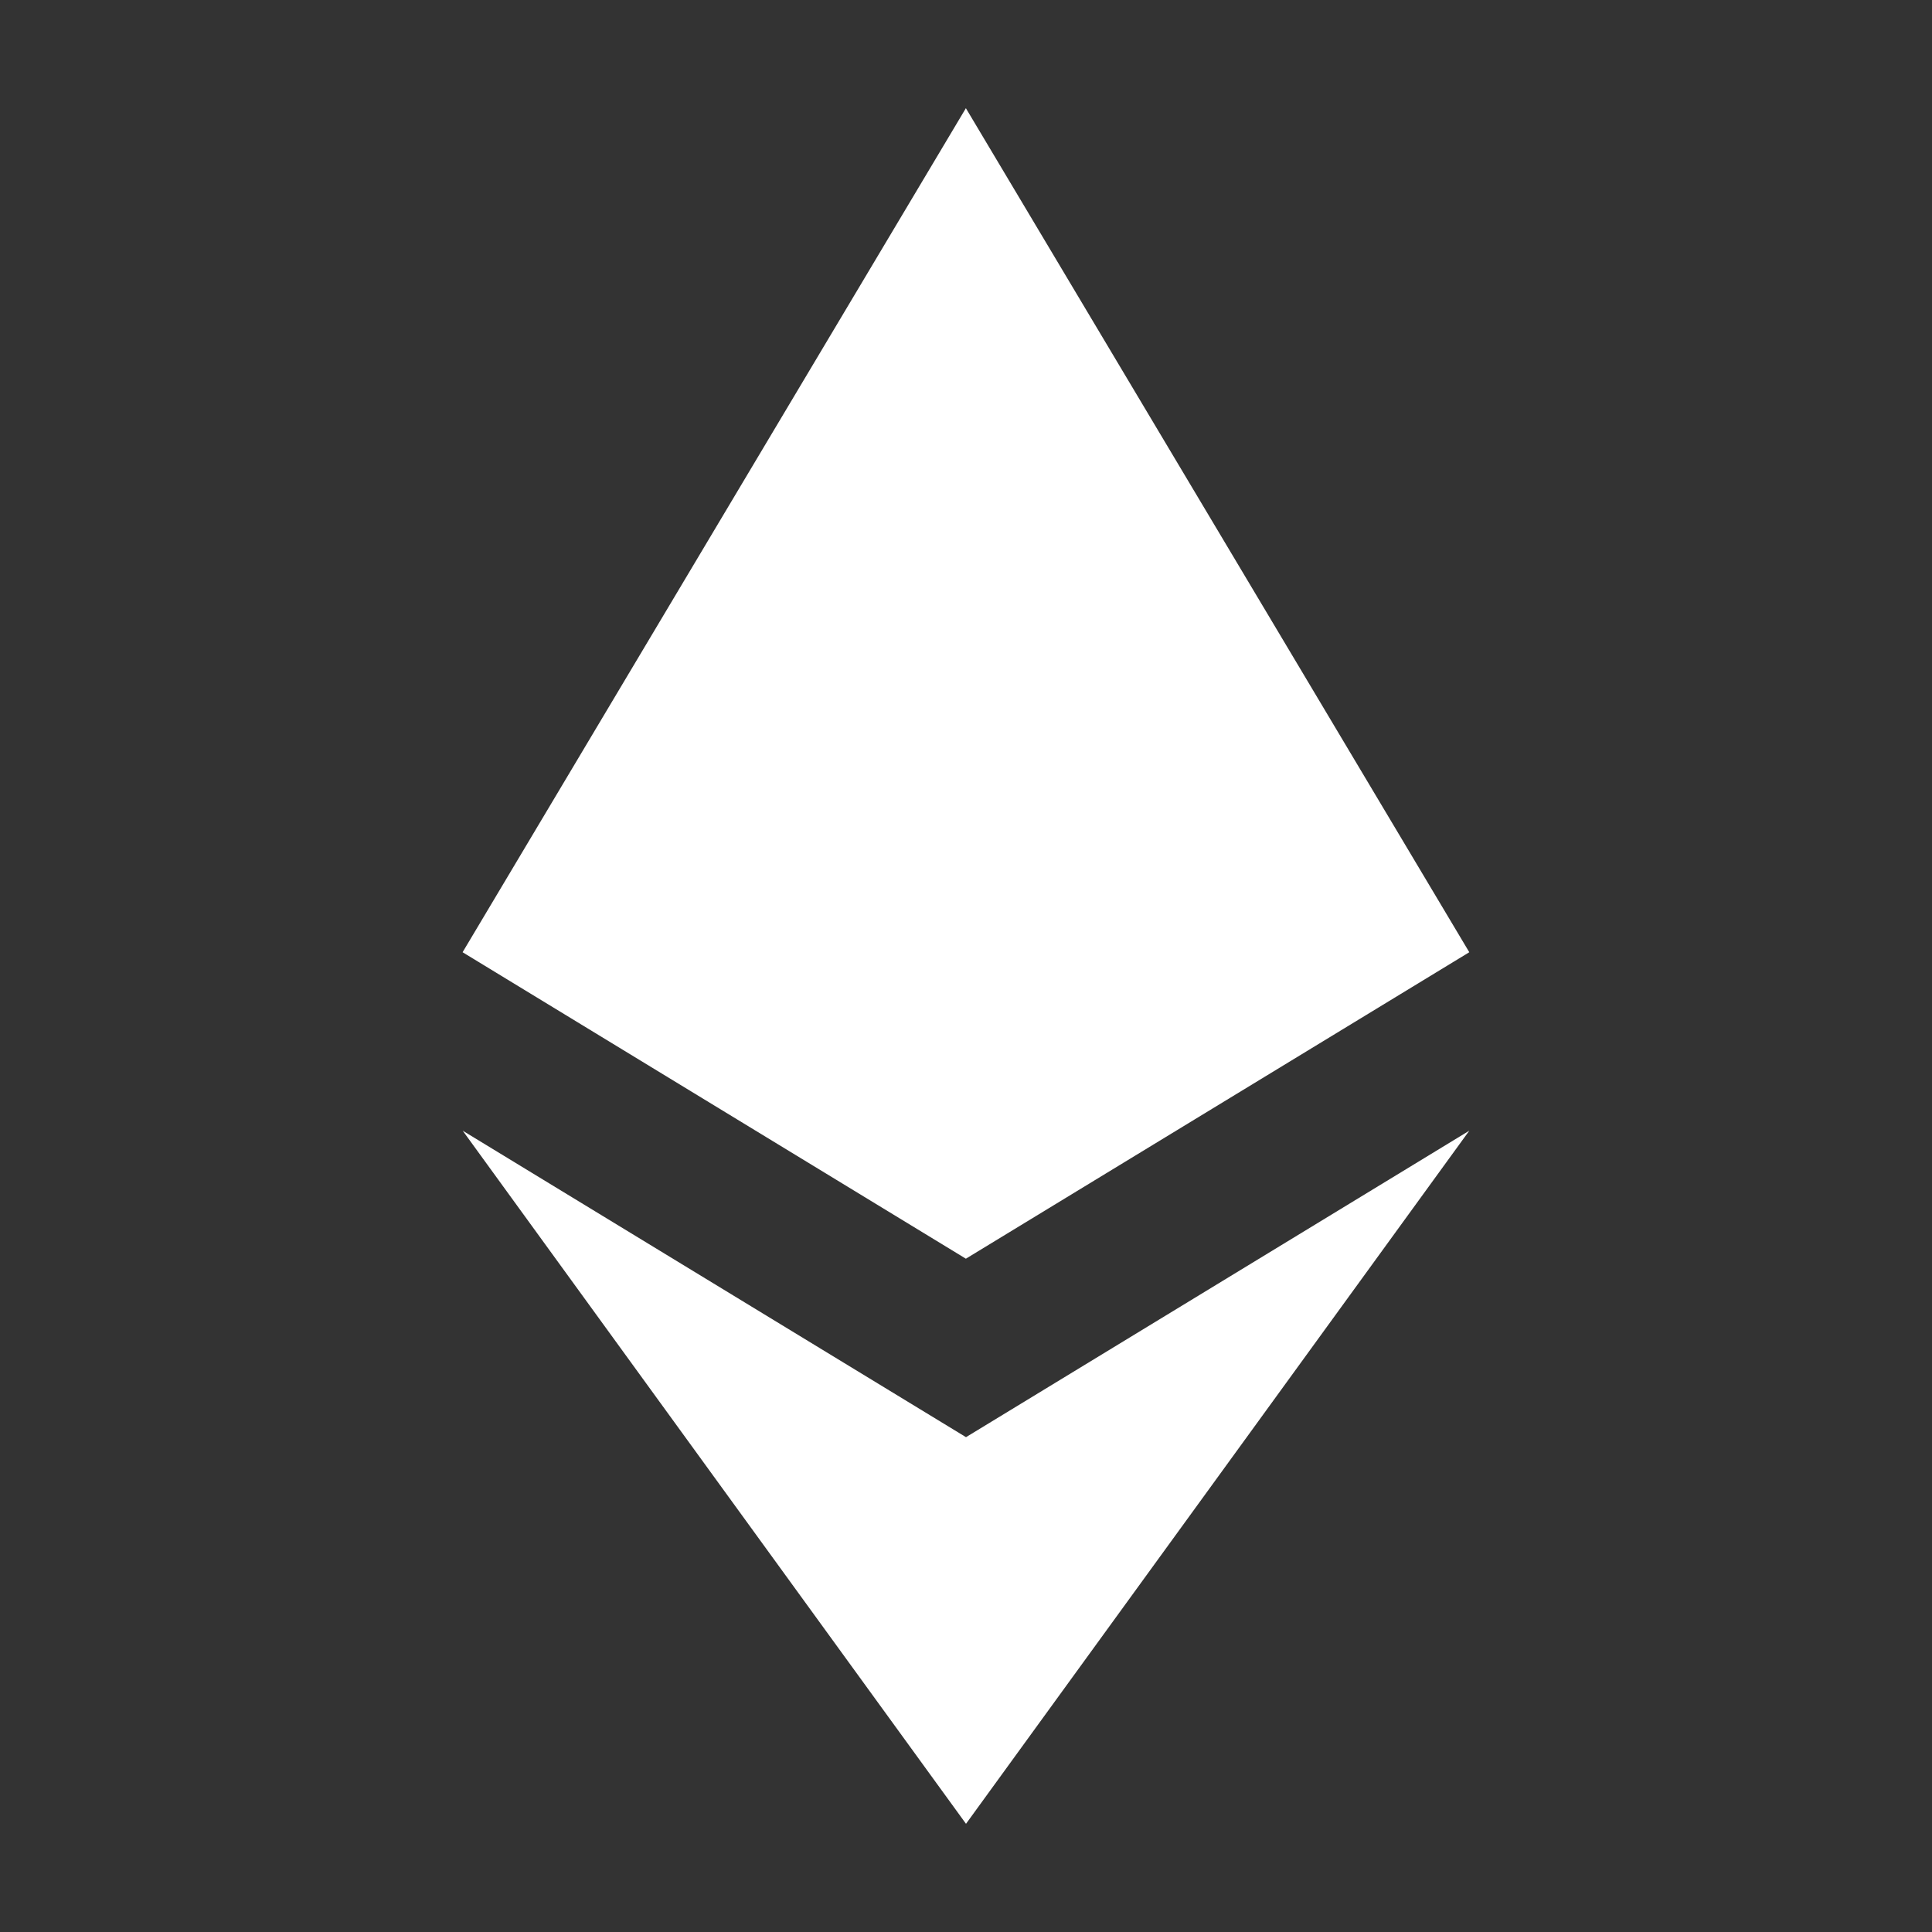 <svg width="16" height="16" viewBox="0 0 16 16" fill="none" xmlns="http://www.w3.org/2000/svg">
<rect x="0" y="0" width="16" height="16" fill="#333333" stroke="none"/>
<g clip-path="url(#clip0_16_21)">
<path d="M3.832 9.364L8 15.104L12.168 9.364L8 11.902L3.832 9.364Z" fill="white"/>
<path d="M7.999 0.896L3.831 7.886L7.999 10.424L12.168 7.886L7.999 0.896Z" fill="white"/>
</g>
<defs>
<clipPath id="clip0_16_21">
<rect width="16" height="16" fill="white"/>
</clipPath>
</defs>
</svg>
